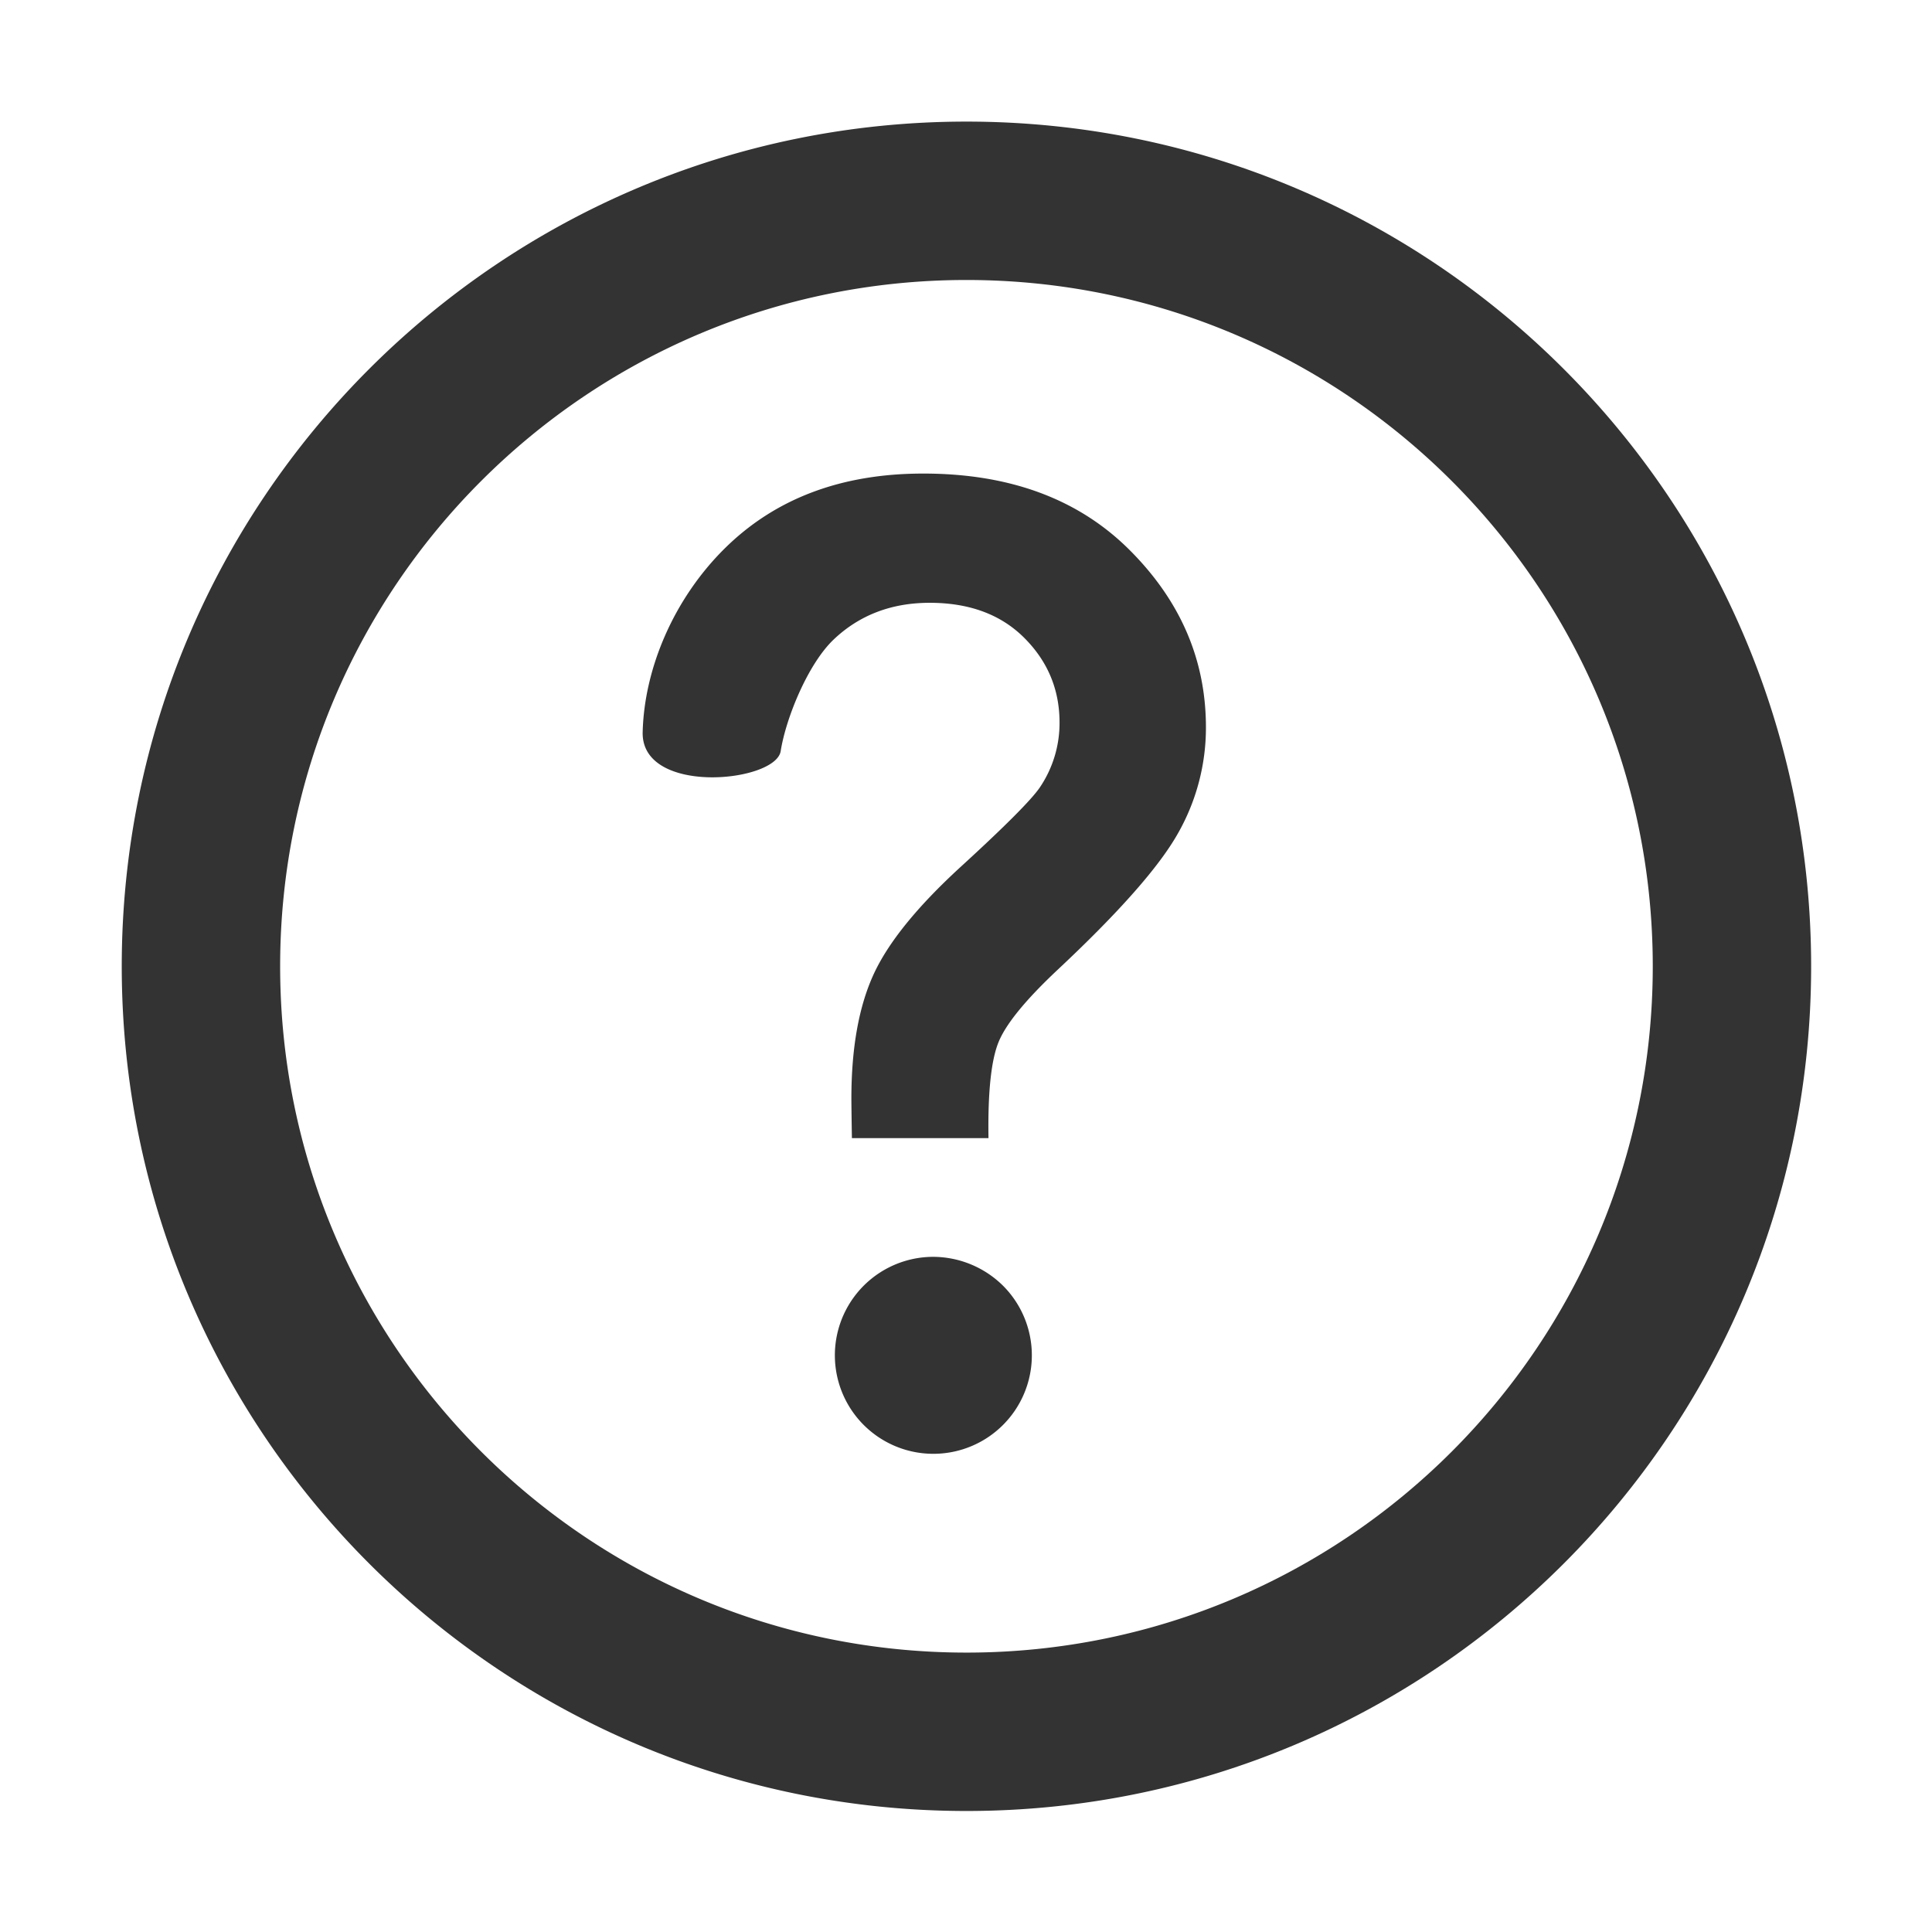 <?xml version="1.0" standalone="no"?><!DOCTYPE svg PUBLIC "-//W3C//DTD SVG 1.1//EN" "http://www.w3.org/Graphics/SVG/1.1/DTD/svg11.dtd"><svg class="icon" width="200px" height="200.00px" viewBox="0 0 1024 1024" version="1.1" xmlns="http://www.w3.org/2000/svg"><path fill="#333333" d="M512.25 64.45c-247.31 0-447.72 200.46-447.72 447.7S265 959.86 512.25 959.86s447.69-200.43 447.69-447.7S759.5 64.45 512.25 64.45z m0 811.46c-200.91 0-363.77-162.85-363.77-363.76S311.36 148.4 512.25 148.4 876 311.25 876 512.16 713.13 875.91 512.25 875.91z m-17.59-209.76a52.2 52.2 0 1 0 36.94 15.28 52.91 52.91 0 0 0-36.94-15.28zM489.3 251q-65.23 0-105.41 39.91c-26.78 26.61-42.39 63.29-43.26 97.09s70.51 26.78 73.15 10.1c2.8-17.67 14.49-46.25 28.12-59.18s30.61-19.42 50.87-19.42q31.56 0 50.17 18.64t18.64 44.77a60.88 60.88 0 0 1-10.49 34.51q-6.8 9.9-41.69 41.83t-46.51 57.47q-11.58 25.53-11.64 65.14c0 2.51 0.08 9.68 0.28 21.38h72.39q-0.59-37 5.54-51.4t31.28-38q48.69-45.63 63.6-72.14a113.21 113.21 0 0 0 14.83-56.21q0-53.65-40.57-94.08T489.36 251z"  /></svg>